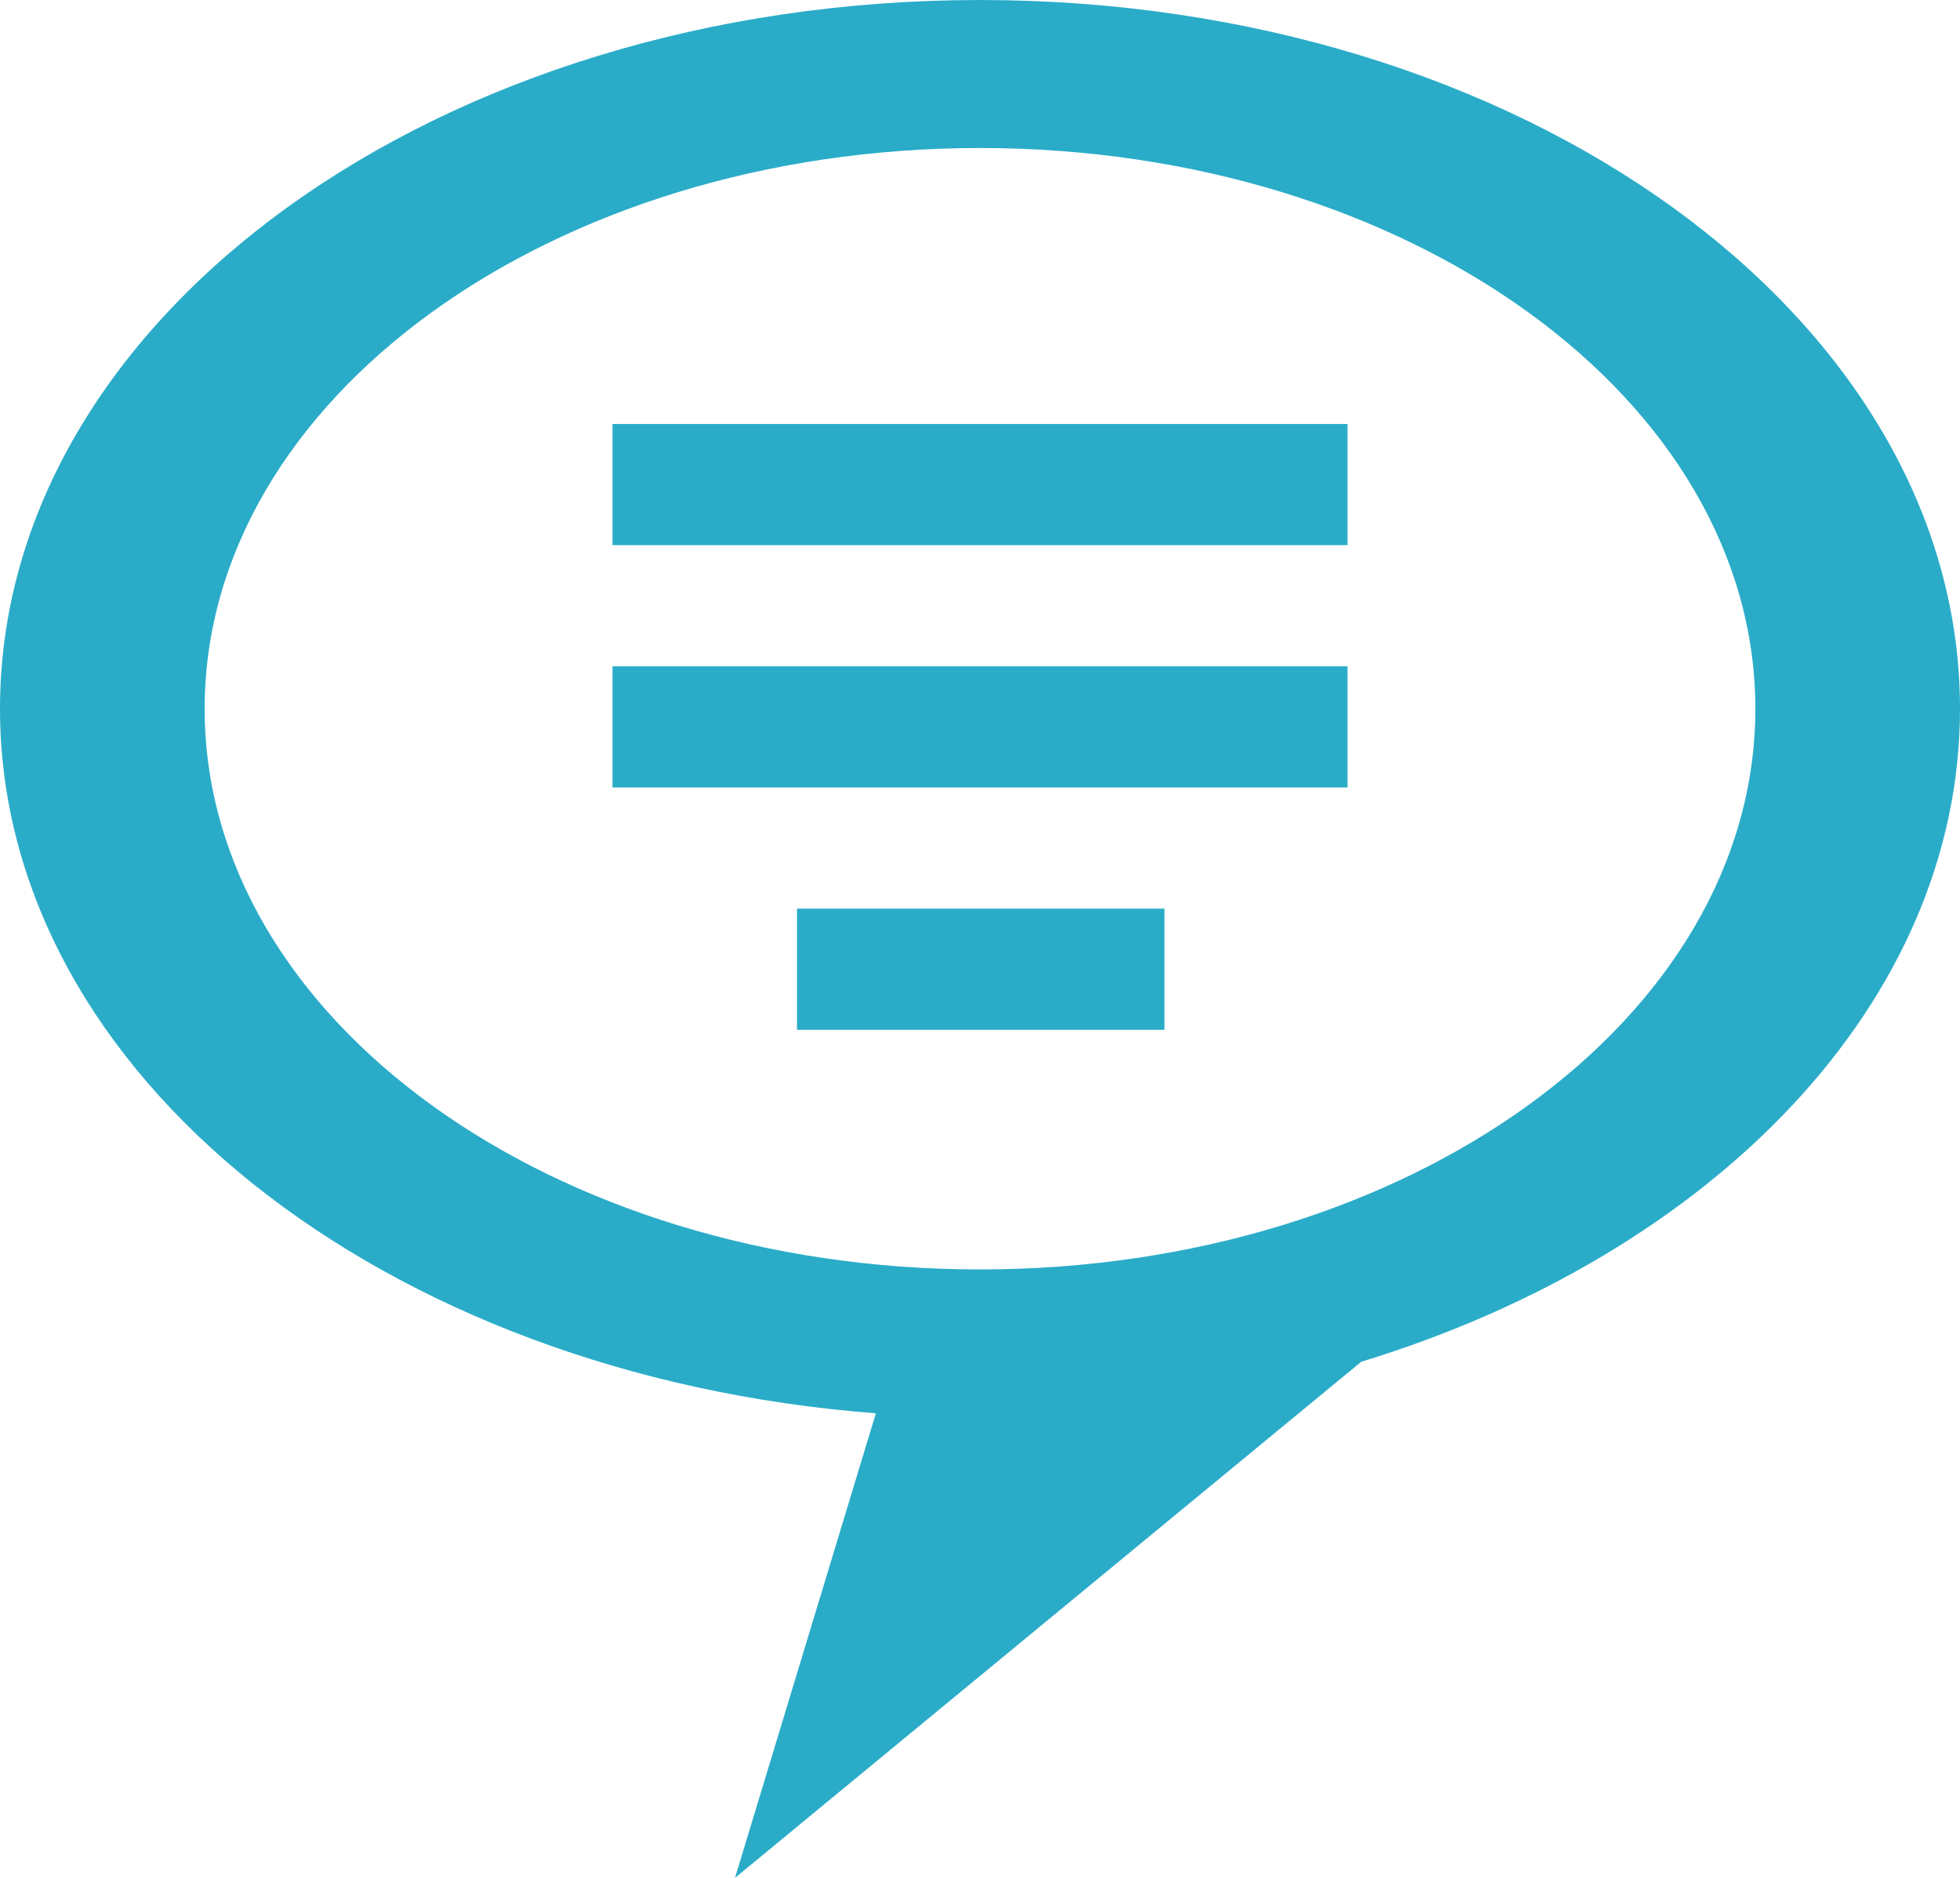 <svg xmlns="http://www.w3.org/2000/svg" width="24" height="23"><path fill-rule="evenodd" fill="#2AACC8" d="M16.668 16.679L9 23l1.725-5.69C4.698 16.849 0 13.162 0 8.68 0 3.886 5.373 0 12 0s12 3.886 12 8.68c0 3.596-3.023 6.681-7.332 7.999zM12 1.813c-5.244 0-9.494 3.075-9.494 6.868 0 3.792 4.25 6.867 9.494 6.867 5.243 0 9.494-3.075 9.494-6.867 0-3.793-4.251-6.868-9.494-6.868zM7.5 8.161h9v1.484h-9V8.161zm0-2.968h9v1.484h-9V5.193zm6.759 7.42h-4.5v-1.484h4.5v1.484z"/></svg>